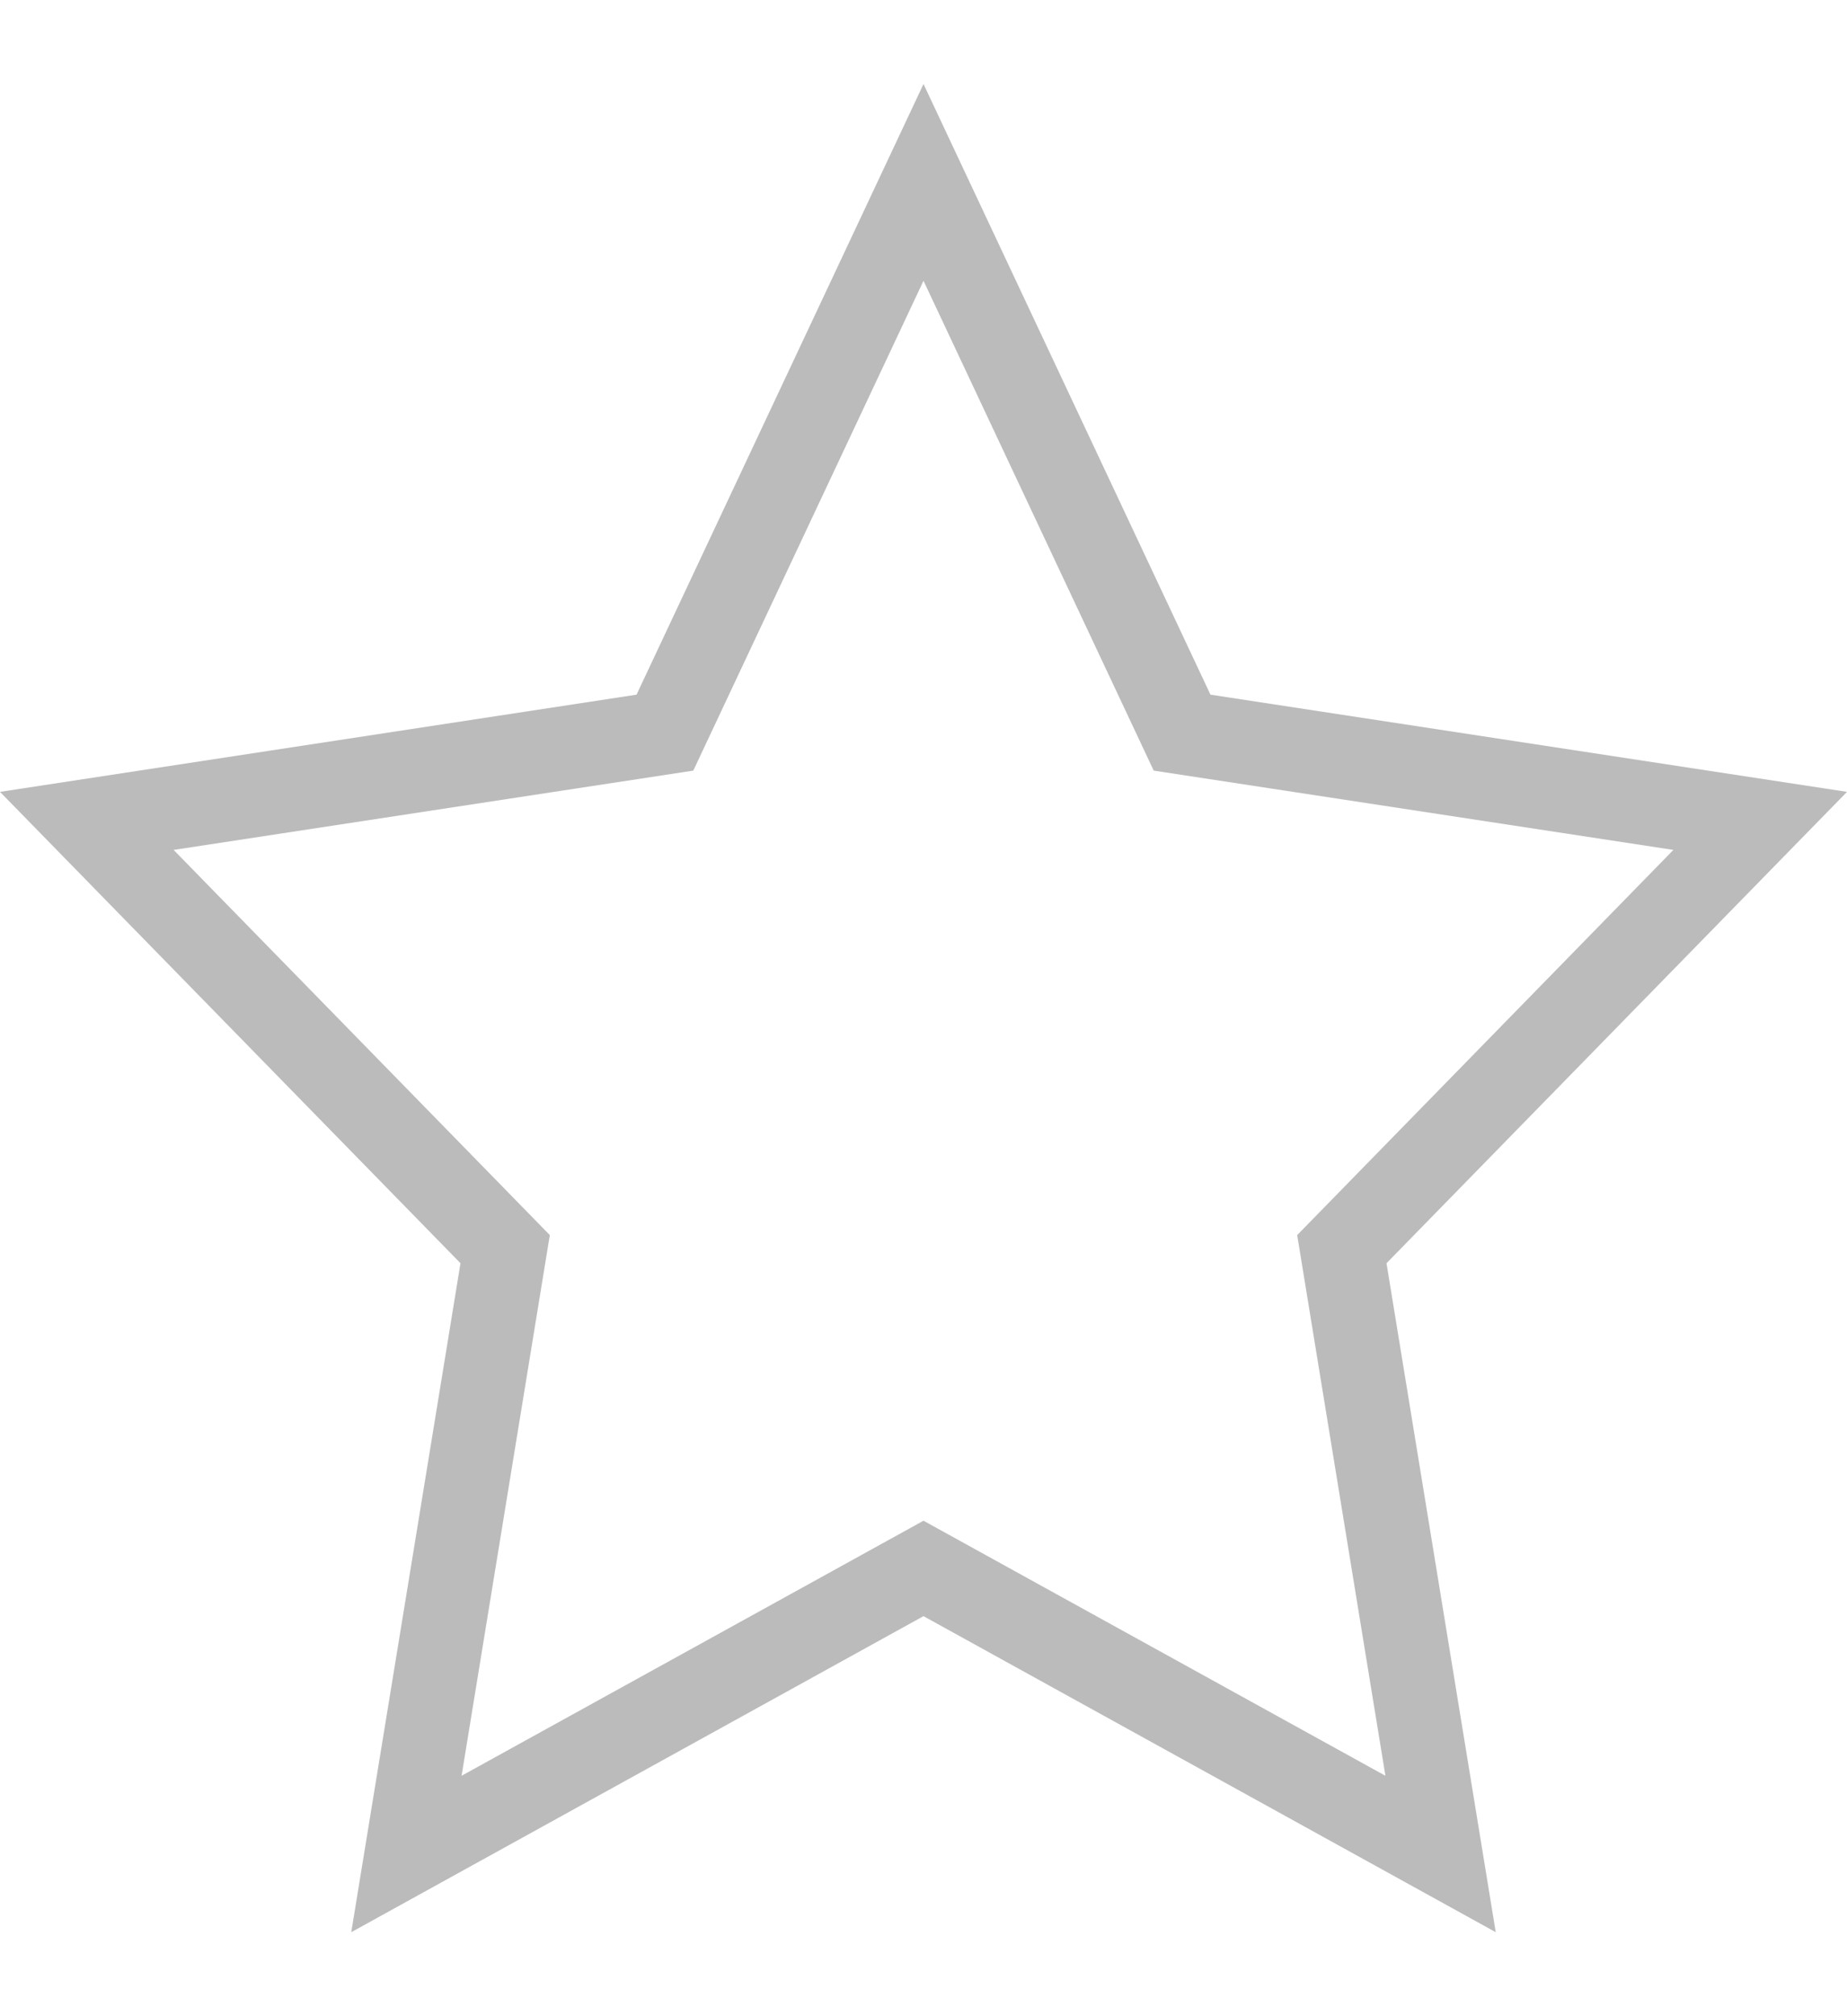 <svg xmlns="http://www.w3.org/2000/svg" xmlns:xlink="http://www.w3.org/1999/xlink" width="22px" height="24px" viewBox="0 0 22 24" version="1.1">
    <!-- Generator: Sketch 52.2 (67145) - http://www.bohemiancoding.com/sketch -->
    <title>1.1 | Featured</title>
    <desc>Created with Sketch.</desc>
    <g id="1.1-|-Featured" stroke="none" stroke-width="1" fill="none" fill-rule="evenodd">
        <path d="M5.498,21.138 L11,18.102 L16.502,21.138 L15.451,14.702 L19.932,10.117 L13.742,9.173 L11,3.342 L8.258,9.173 L2.068,10.117 L6.549,14.702 L5.498,21.138 Z M4.184,23 L5.485,15.037 L-3.55271368e-15,9.426 L7.582,8.269 L11,1 L14.418,8.269 L22,9.426 L16.515,15.037 L17.816,23 L11,19.238 L4.184,23 Z" id="Star" fill="#BBBBBB" fill-rule="nonzero"/>
    </g>
</svg>